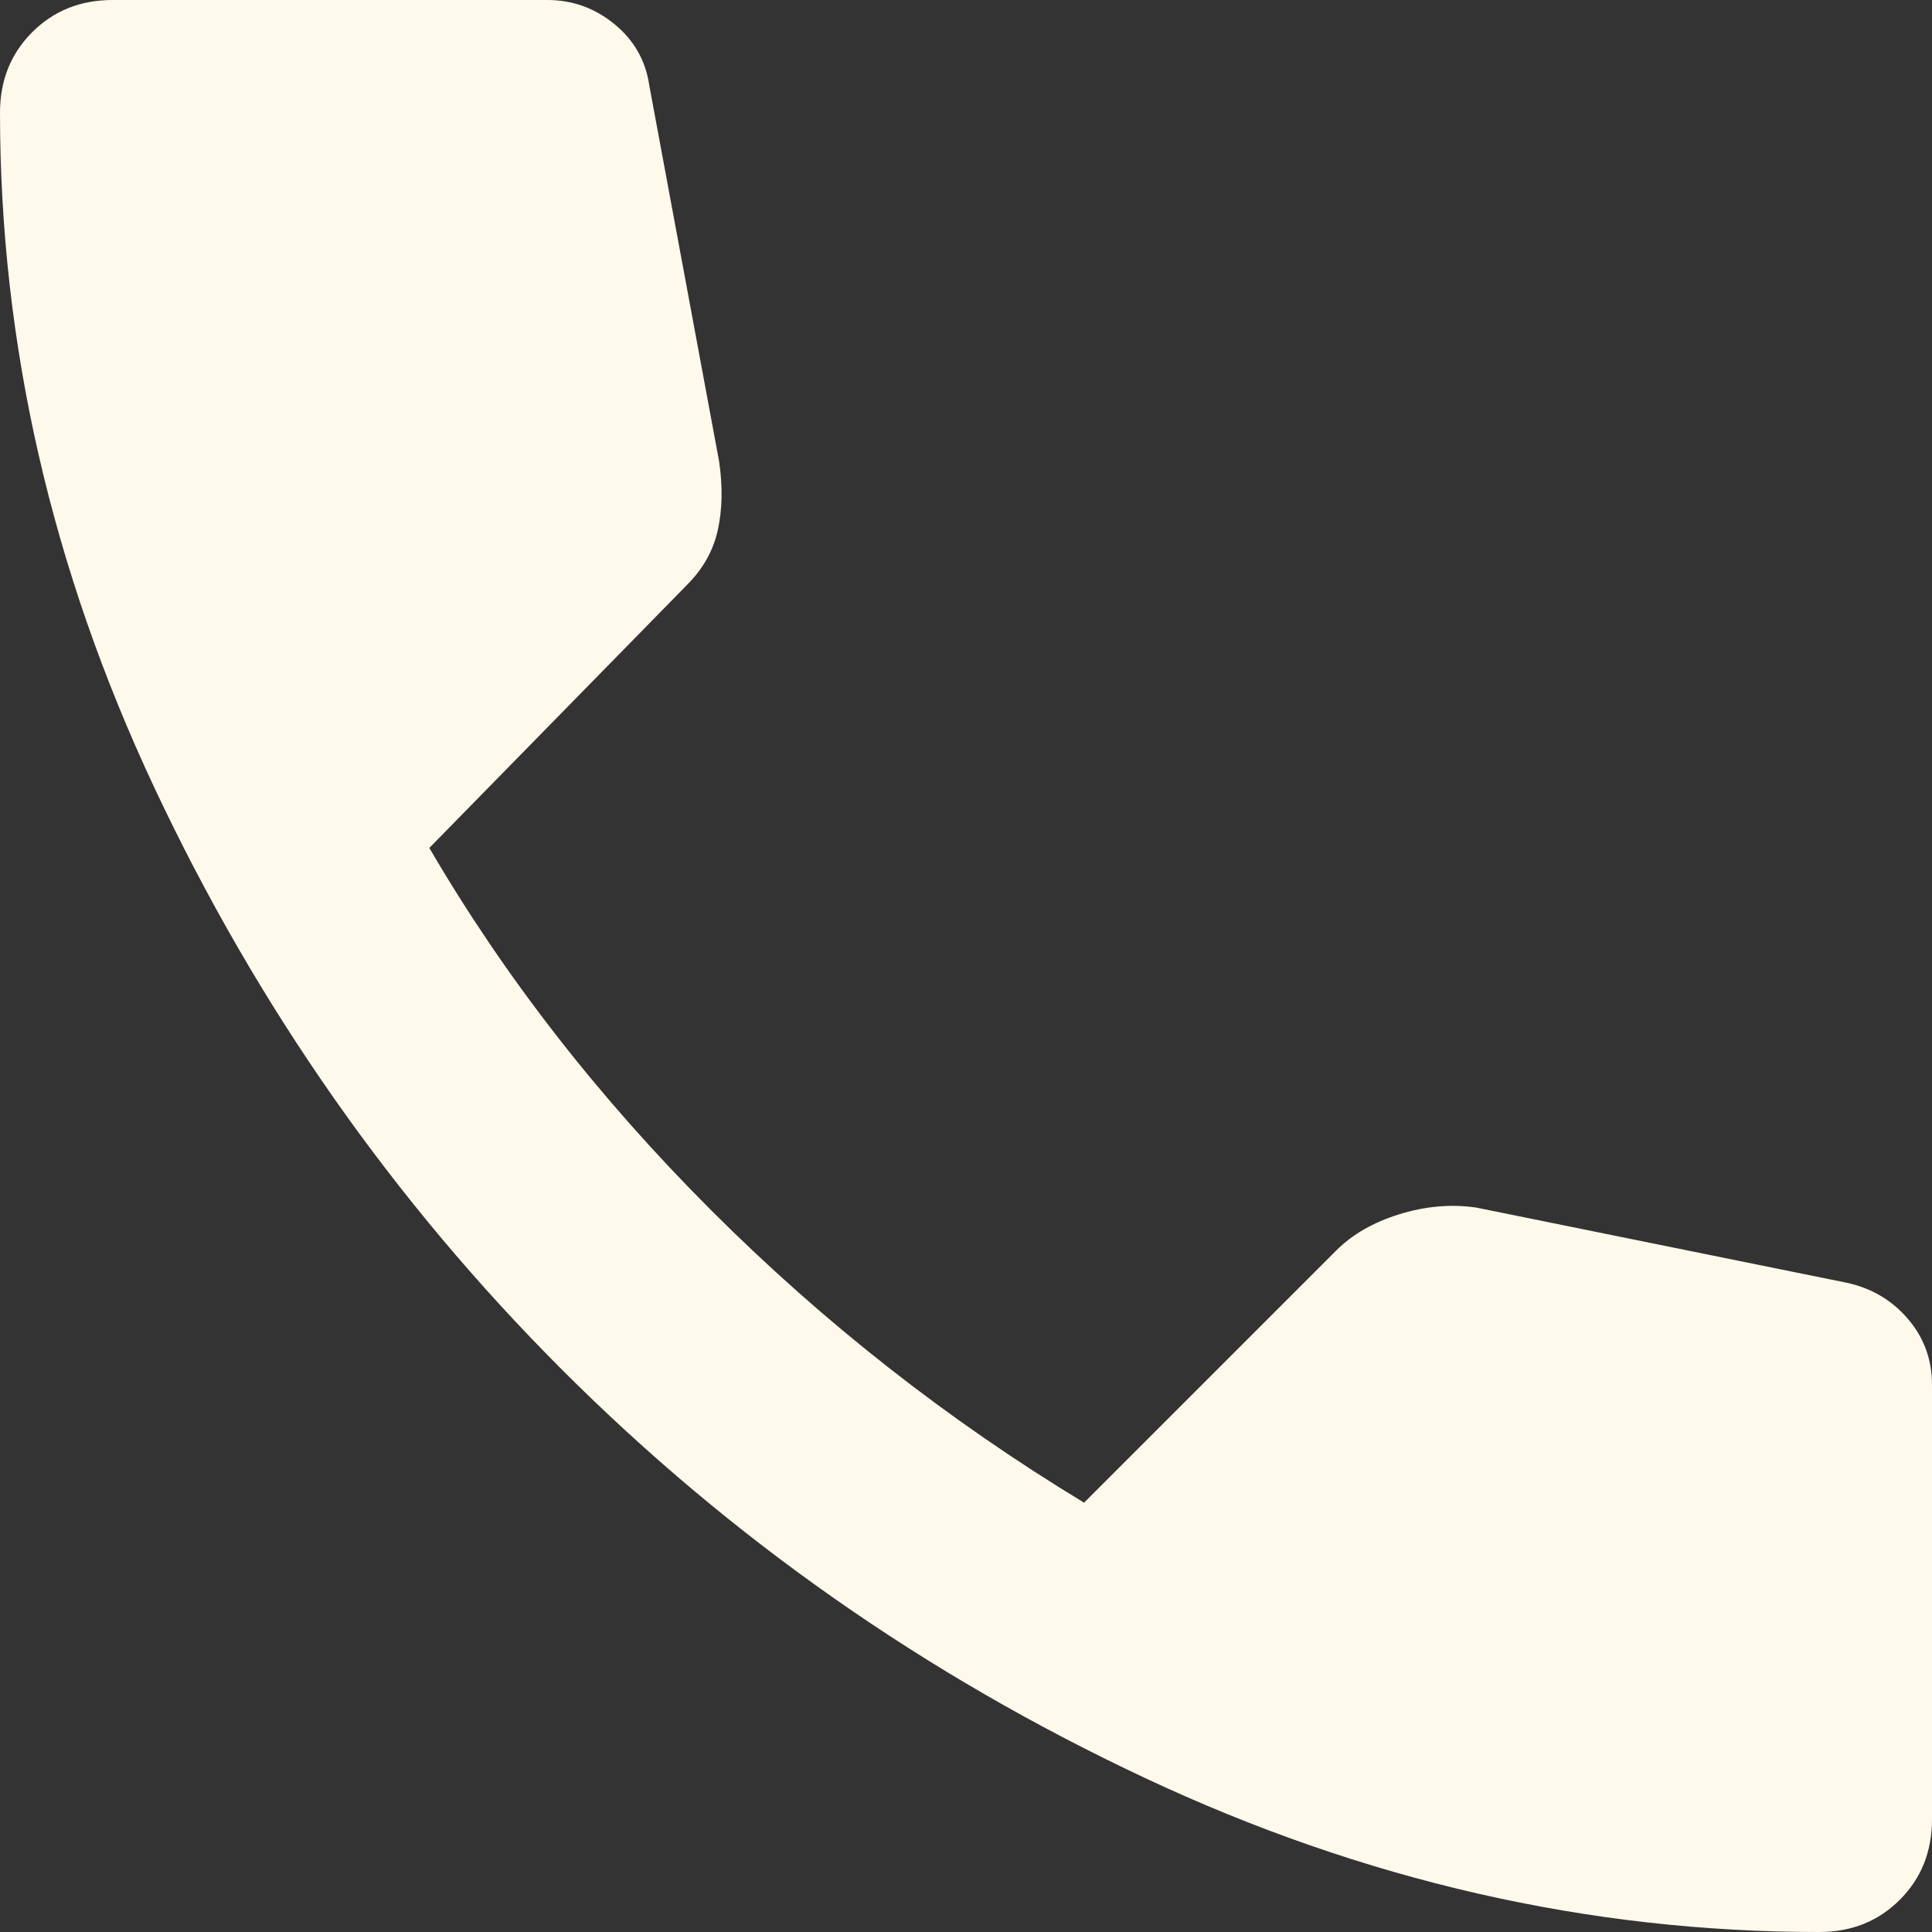 <svg width="18" height="18" viewBox="0 0 18 18" fill="none" xmlns="http://www.w3.org/2000/svg">
<rect x="0" y="0" width="18" height="18" fill="#333333" stroke="none"/>
<path d="M16.95 18C17.25 18 17.5 17.9 17.7 17.7C17.9 17.5 18 17.25 18 16.95V12.9C18 12.667 17.925 12.462 17.775 12.287C17.625 12.112 17.433 11.999 17.2 11.95L13.75 11.25C13.517 11.217 13.279 11.238 13.037 11.313C12.795 11.388 12.599 11.501 12.45 11.65L10.1 14C8.833 13.233 7.675 12.325 6.625 11.275C5.575 10.225 4.7 9.1 4 7.9L6.4 5.45C6.55 5.3 6.646 5.129 6.688 4.937C6.73 4.745 6.734 4.533 6.7 4.3L6.05 0.8C6.017 0.567 5.908 0.375 5.725 0.225C5.542 0.075 5.333 0 5.1 0H1.05C0.75 0 0.5 0.1 0.3 0.3C0.1 0.5 0 0.75 0 1.05C0 3.2 0.479 5.296 1.438 7.338C2.397 9.38 3.663 11.188 5.238 12.763C6.813 14.338 8.621 15.604 10.663 16.563C12.705 17.522 14.801 18.001 16.95 18Z" fill="#FFF9EB"/>
</svg>
